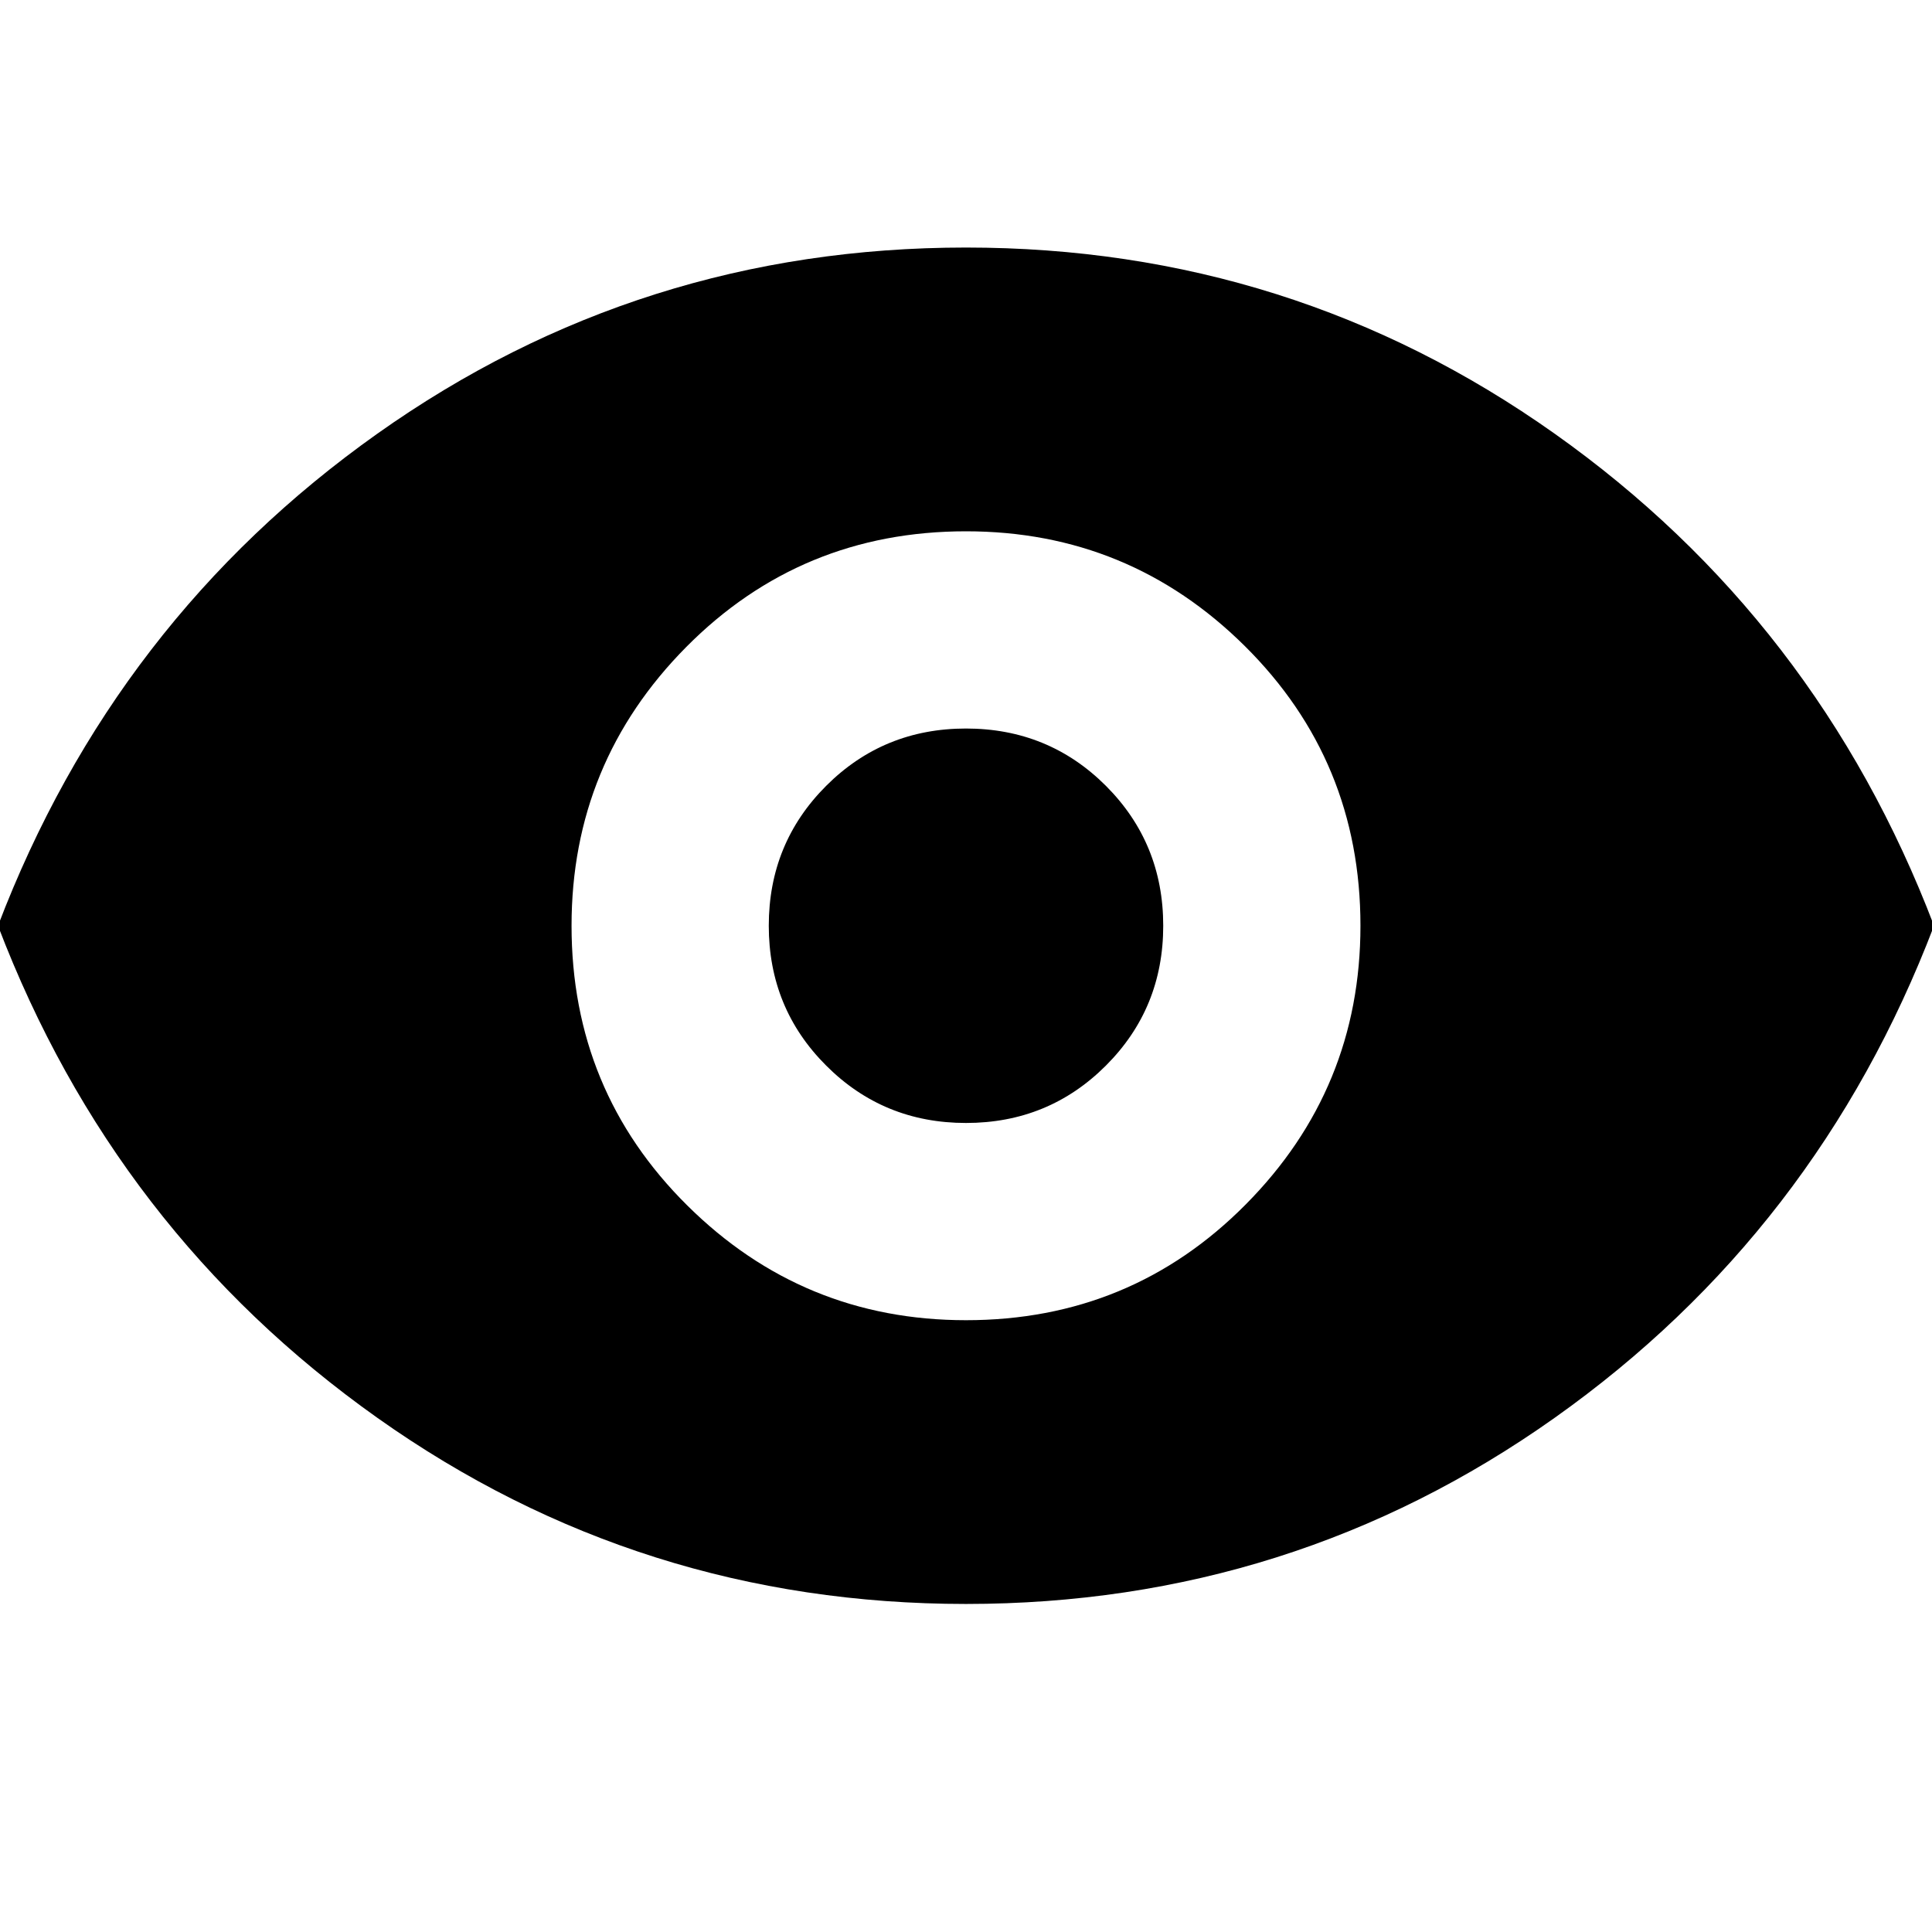 <svg xmlns="http://www.w3.org/2000/svg" height="24" width="24"><path d="M12 16.4q2.05 0 3.475-1.438Q16.9 13.525 16.9 11.5q0-2.05-1.437-3.475Q14.025 6.6 12 6.6q-2.05 0-3.475 1.437Q7.1 9.475 7.1 11.5q0 2.05 1.438 3.475Q9.975 16.4 12 16.4Zm0-2.45q-1.025 0-1.737-.713-.713-.712-.713-1.737 0-1.025.713-1.738.712-.712 1.737-.712 1.025 0 1.738.712.712.713.712 1.738t-.712 1.737q-.713.713-1.738.713Zm0 5.975q-4.05 0-7.312-2.312Q1.425 15.3-.025 11.5q1.45-3.8 4.713-6.113Q7.95 3.075 12 3.075q4.05 0 7.312 2.312Q22.575 7.7 24.025 11.5q-1.45 3.8-4.713 6.113Q16.05 19.925 12 19.925Z"/></svg>